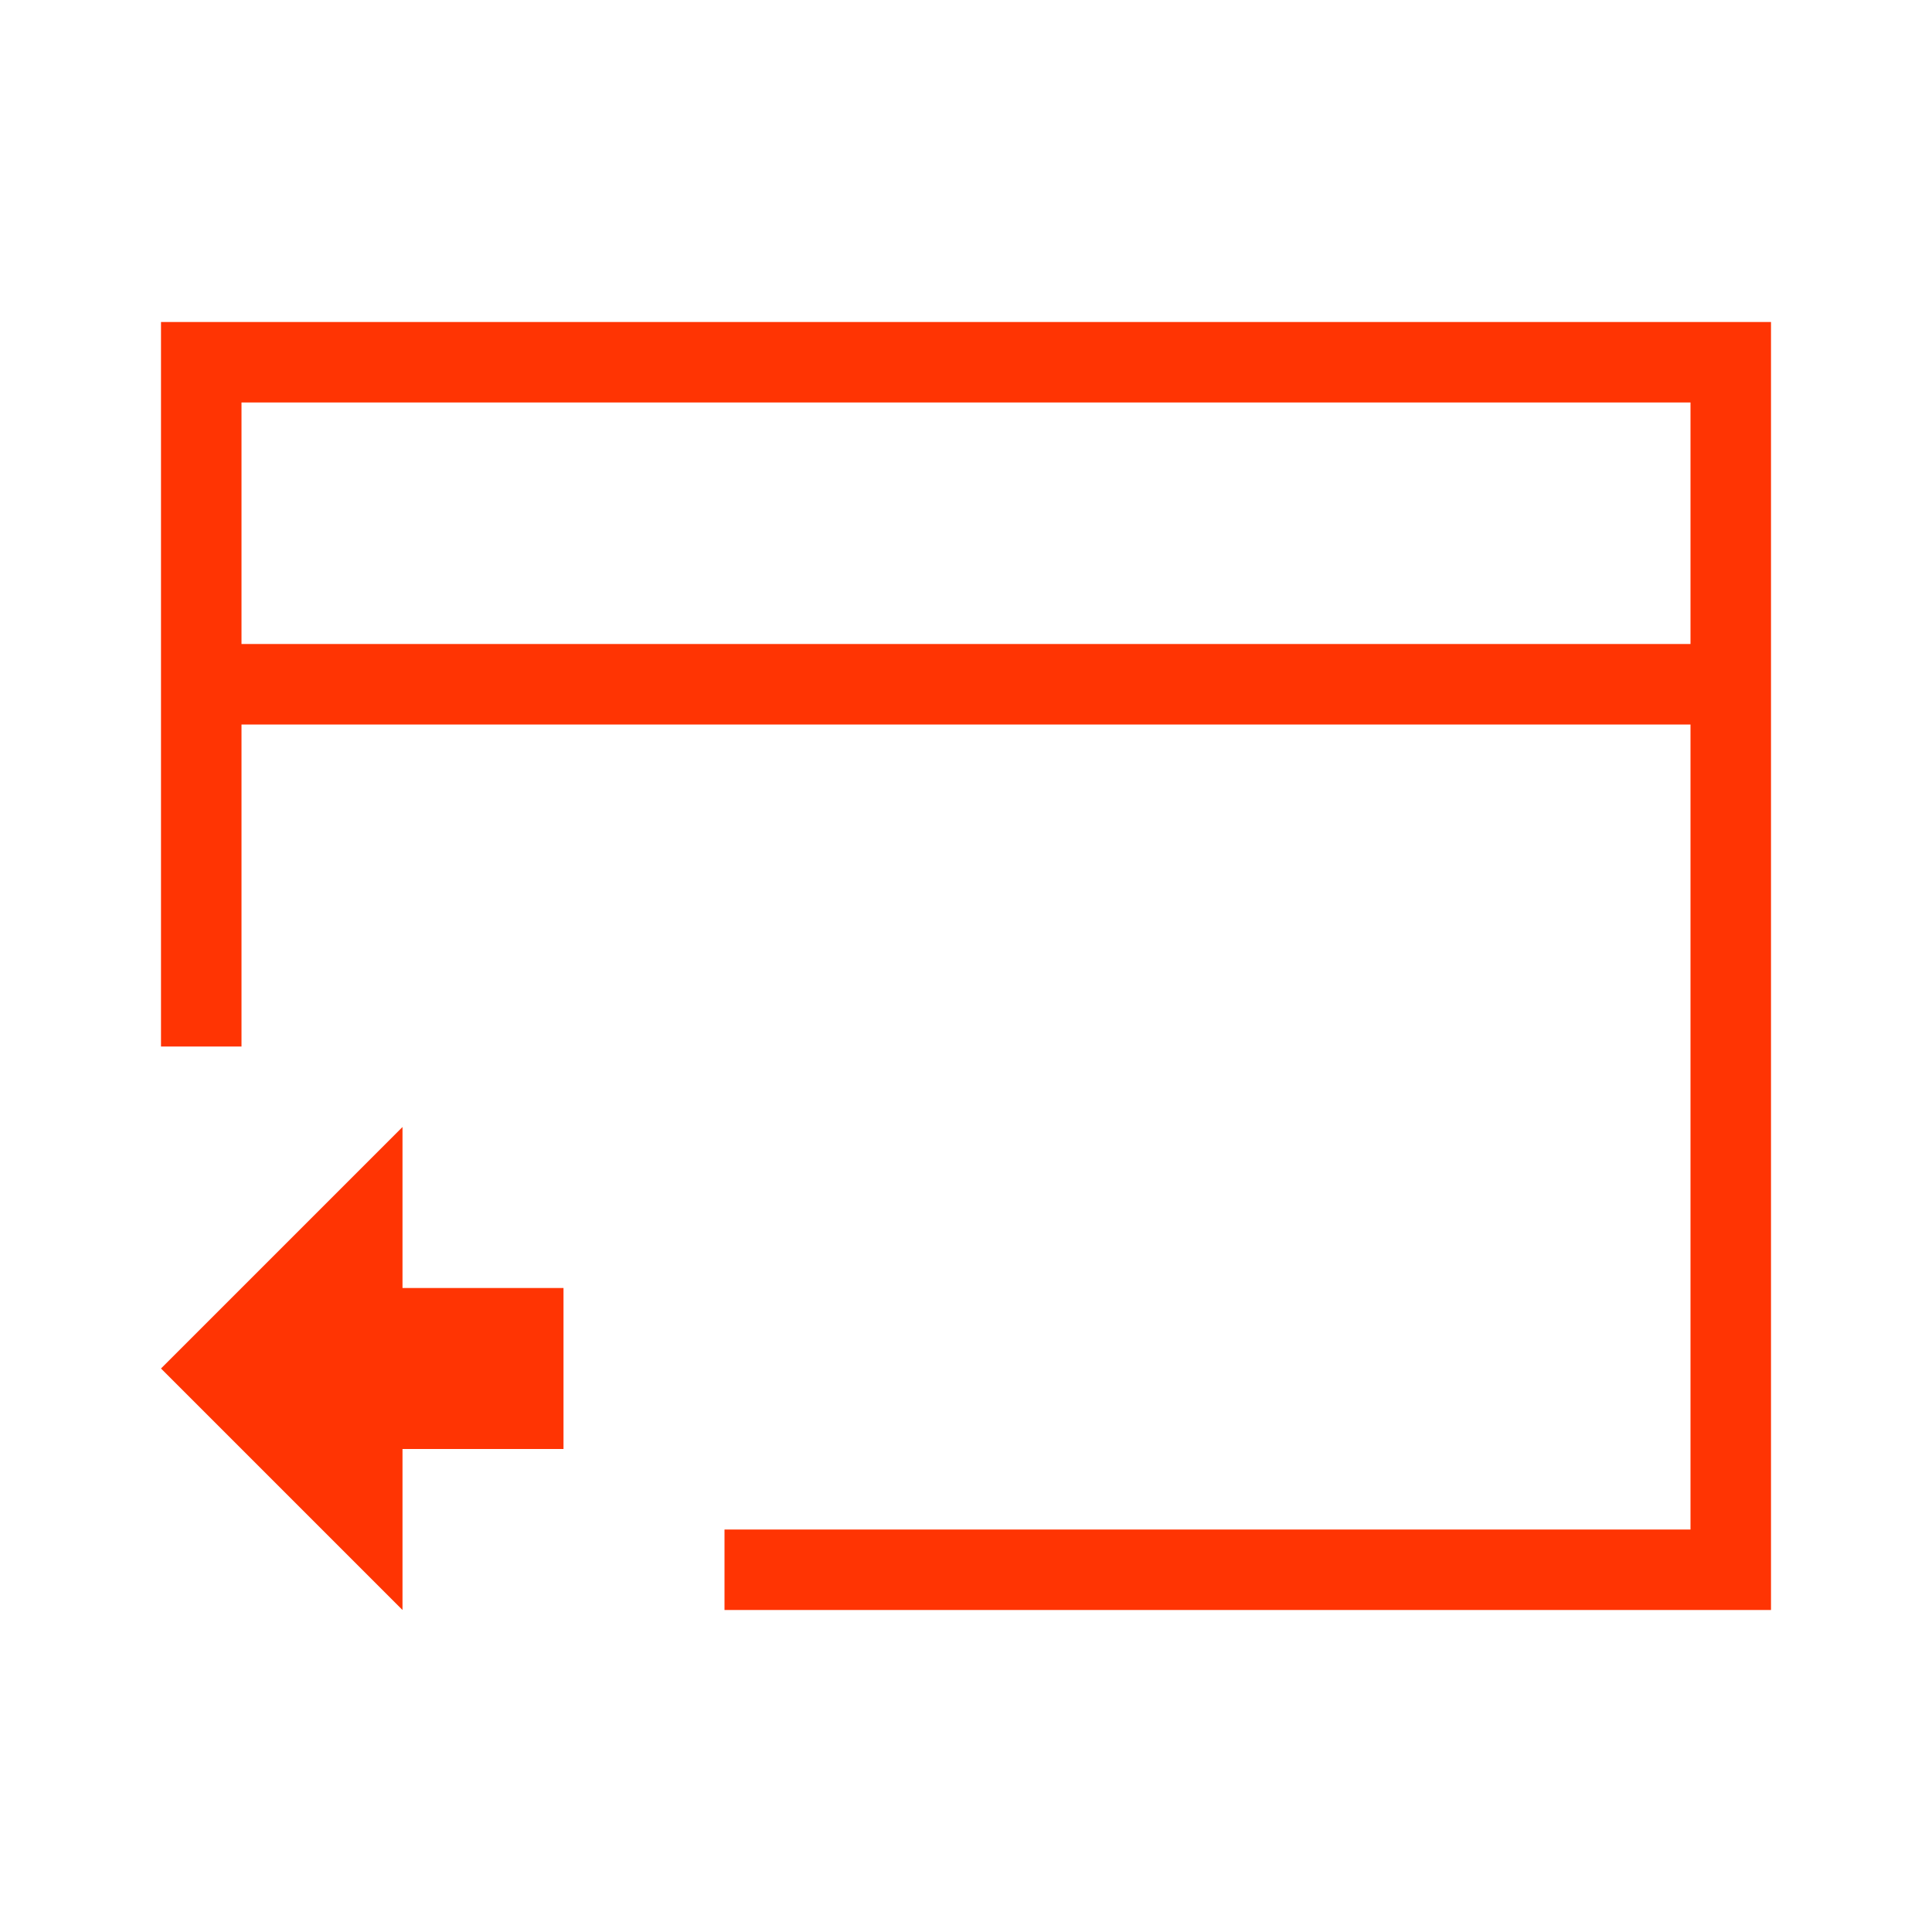 <svg xmlns="http://www.w3.org/2000/svg" viewBox="0 0 24 24">
  <defs id="defs3051">
    <style type="text/css" id="current-color-scheme">
      .ColorScheme-Text {
        color:#FF3403;
      }
      </style>
  </defs>
 <path style="fill:currentColor;fill-opacity:1;stroke:none" 
     d="M 2 4 L 2 13 L 3 13 L 3 9 L 21 9 L 21 13 L 21 17 L 21 18.414 L 21 19 L 9 19 L 9 20 L 15 20 L 21 20 L 22 20 L 22 19.414 L 22 19 L 22 13 L 22 5 L 22 4 L 21 4 L 20.537 4 L 3.463 4 L 3 4 L 2.049 4 L 2 4 z M 3 5 L 3.049 5 L 4.463 5 L 19.537 5 L 20.951 5 L 21 5 L 21 5.223 L 21 8 L 3 8 L 3 5.223 L 3 5 z M 5 14 L 2 17 L 5 20 L 5 18 L 6 18 L 7 18 L 7 16 L 6 16 L 5 16 L 5 14 z "
     class="ColorScheme-Text"
     />
</svg>
